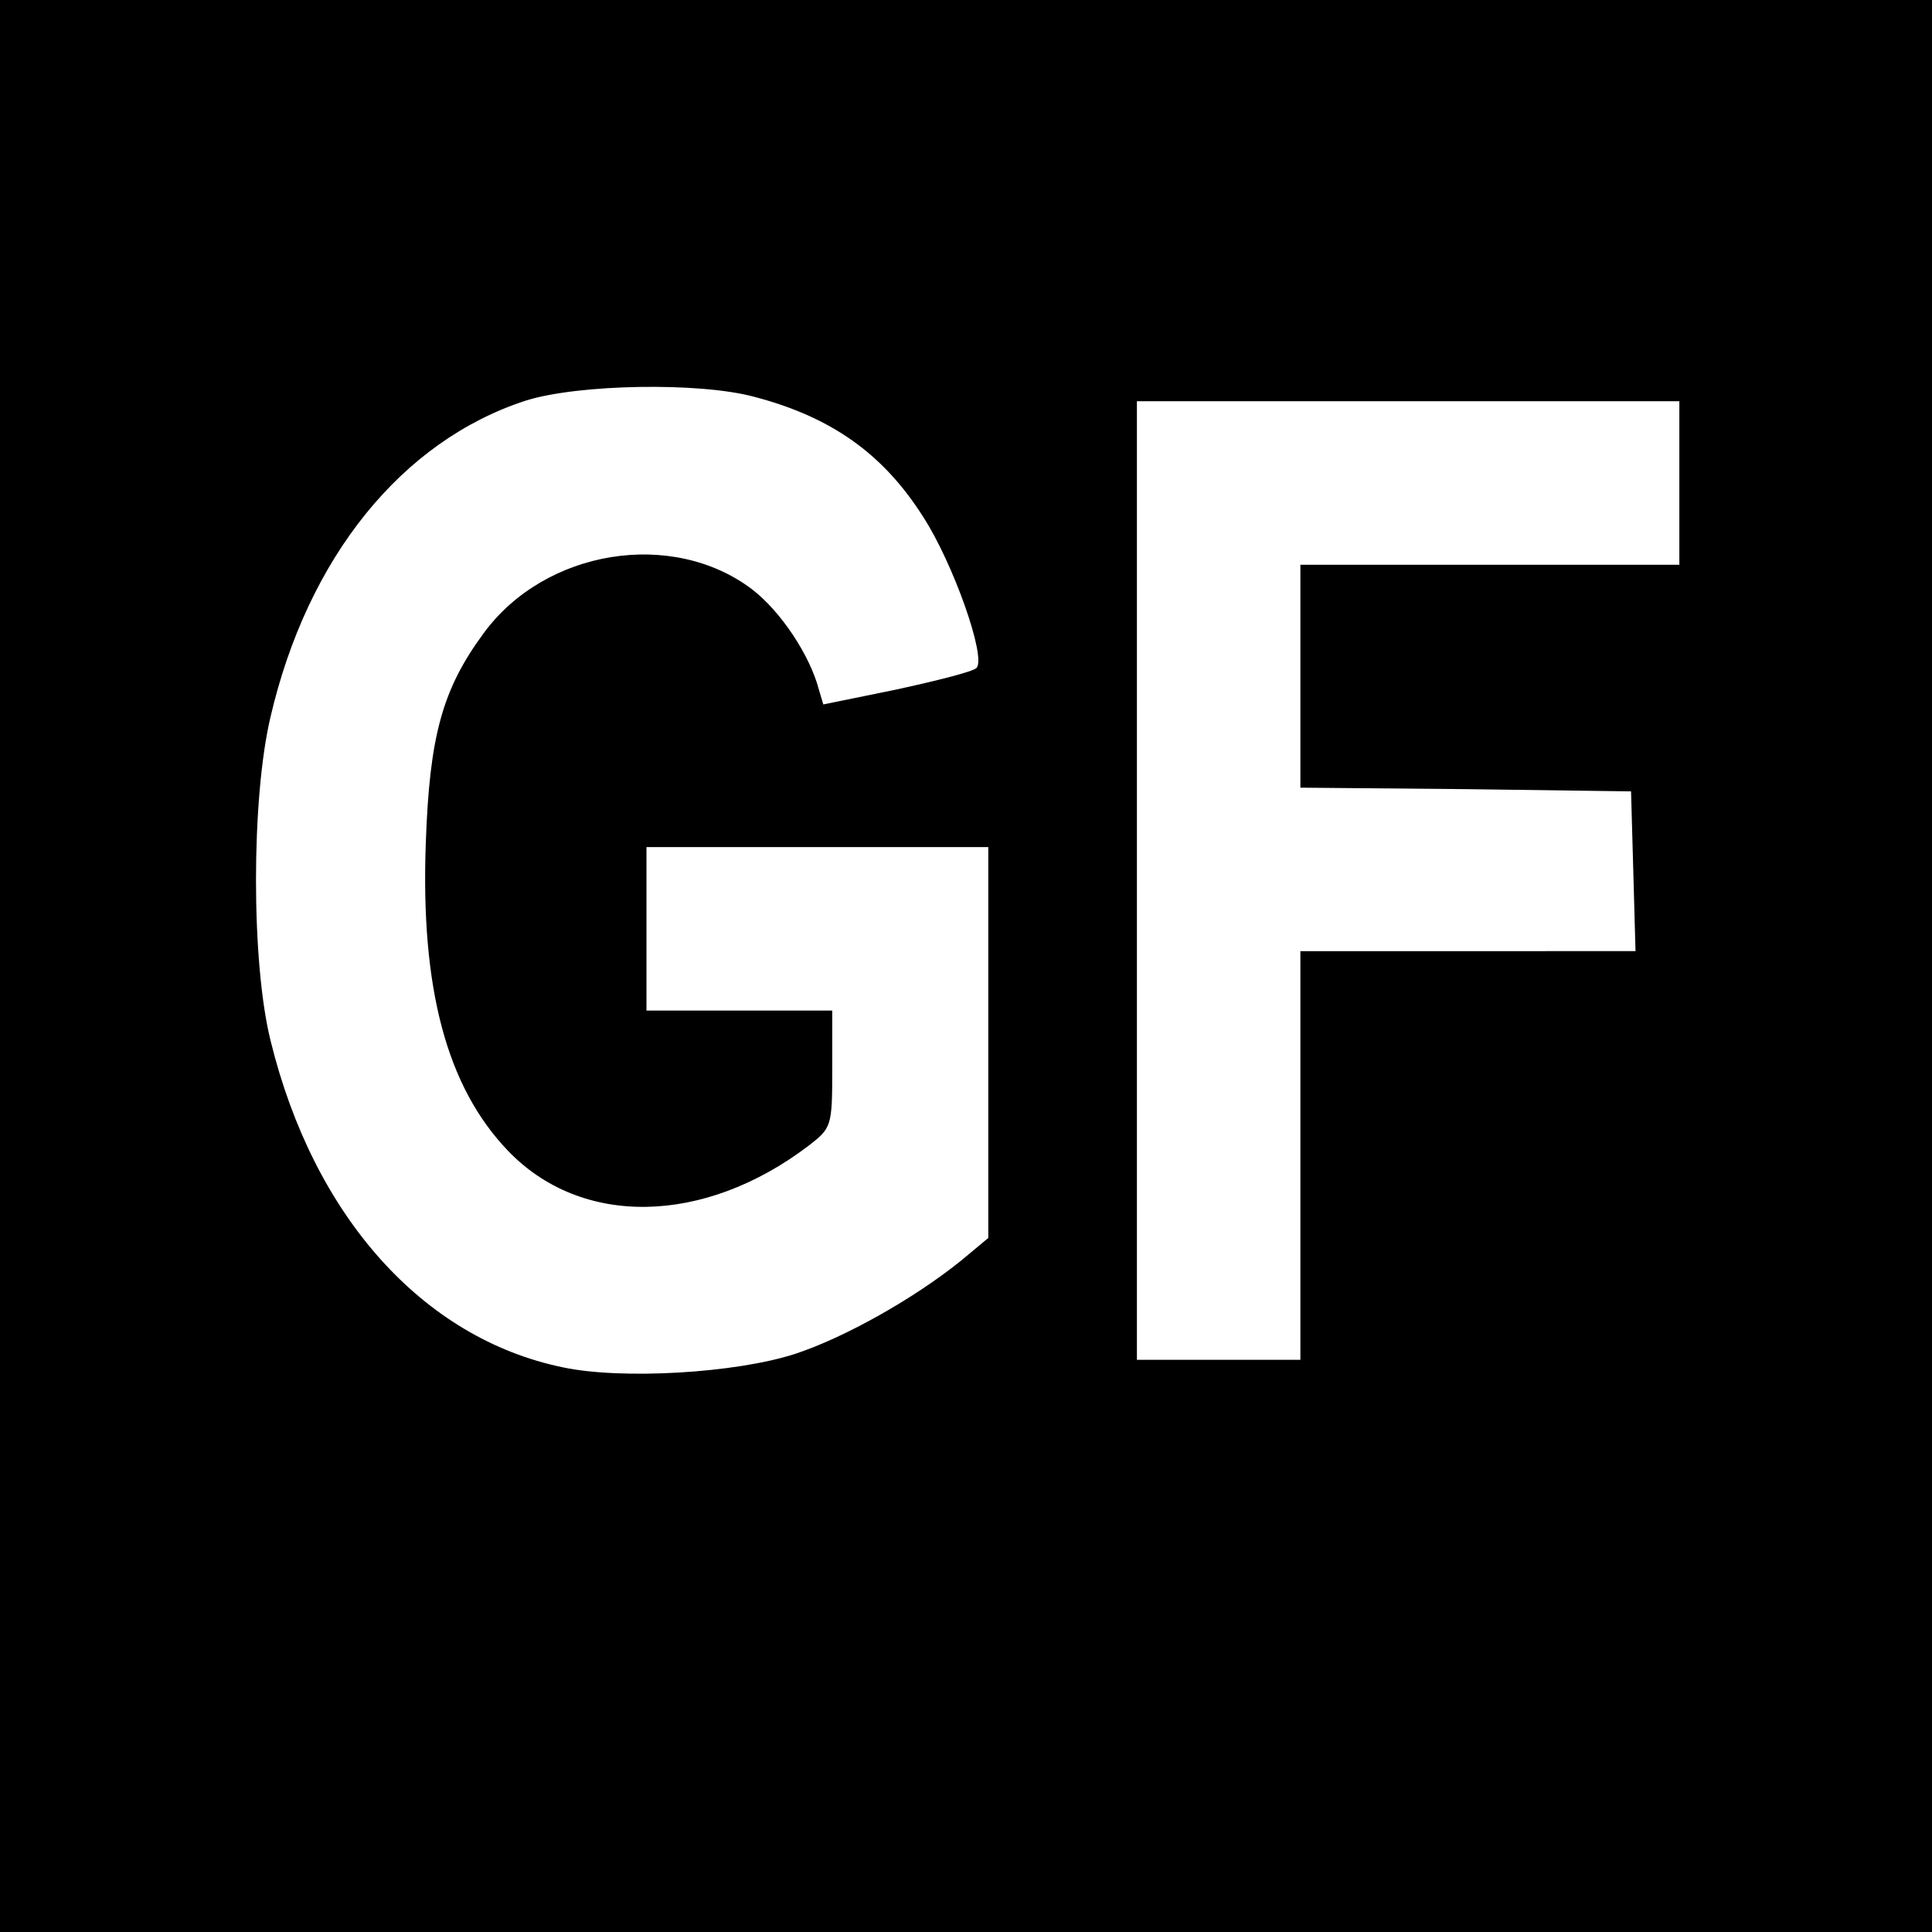 <svg version="1.0" xmlns="http://www.w3.org/2000/svg" width="346.667" height="346.667" viewBox="0 0 260 260"><path d="M0 130v130h260V0H0v130zm101.5-76.6c10.3 2.7 17.3 7.6 22.7 16.1 4.1 6.3 8.6 19.1 7.2 20.4-.5.5-5.3 1.7-10.8 2.9l-9.8 2-.6-2c-1.2-4.6-5.1-10.5-9-13.5-10.7-8.1-27.8-5.4-36.1 5.9-5.6 7.6-7.3 13.9-7.8 28.3-.7 19.5 2.8 32.7 11 41.3 9.9 10.4 26.4 10.1 40.5-.6 3.1-2.4 3.2-2.6 3.2-10.3V136H87v-22h46v52.6l-3.6 3c-6.3 5.1-15.7 10.4-22.4 12.6-8 2.6-23.4 3.5-31.3 1.8-18.8-3.9-33.5-20.3-39.3-44-2.6-10.5-2.6-32.5 0-43.5 5-21.5 17.7-37.2 34.4-42.6 7-2.2 23.3-2.5 30.7-.5zM226 65v11h-51v30l22.3.2 22.2.3.3 10.7.3 10.8H175v55h-22V54h73v11z"/></svg>
